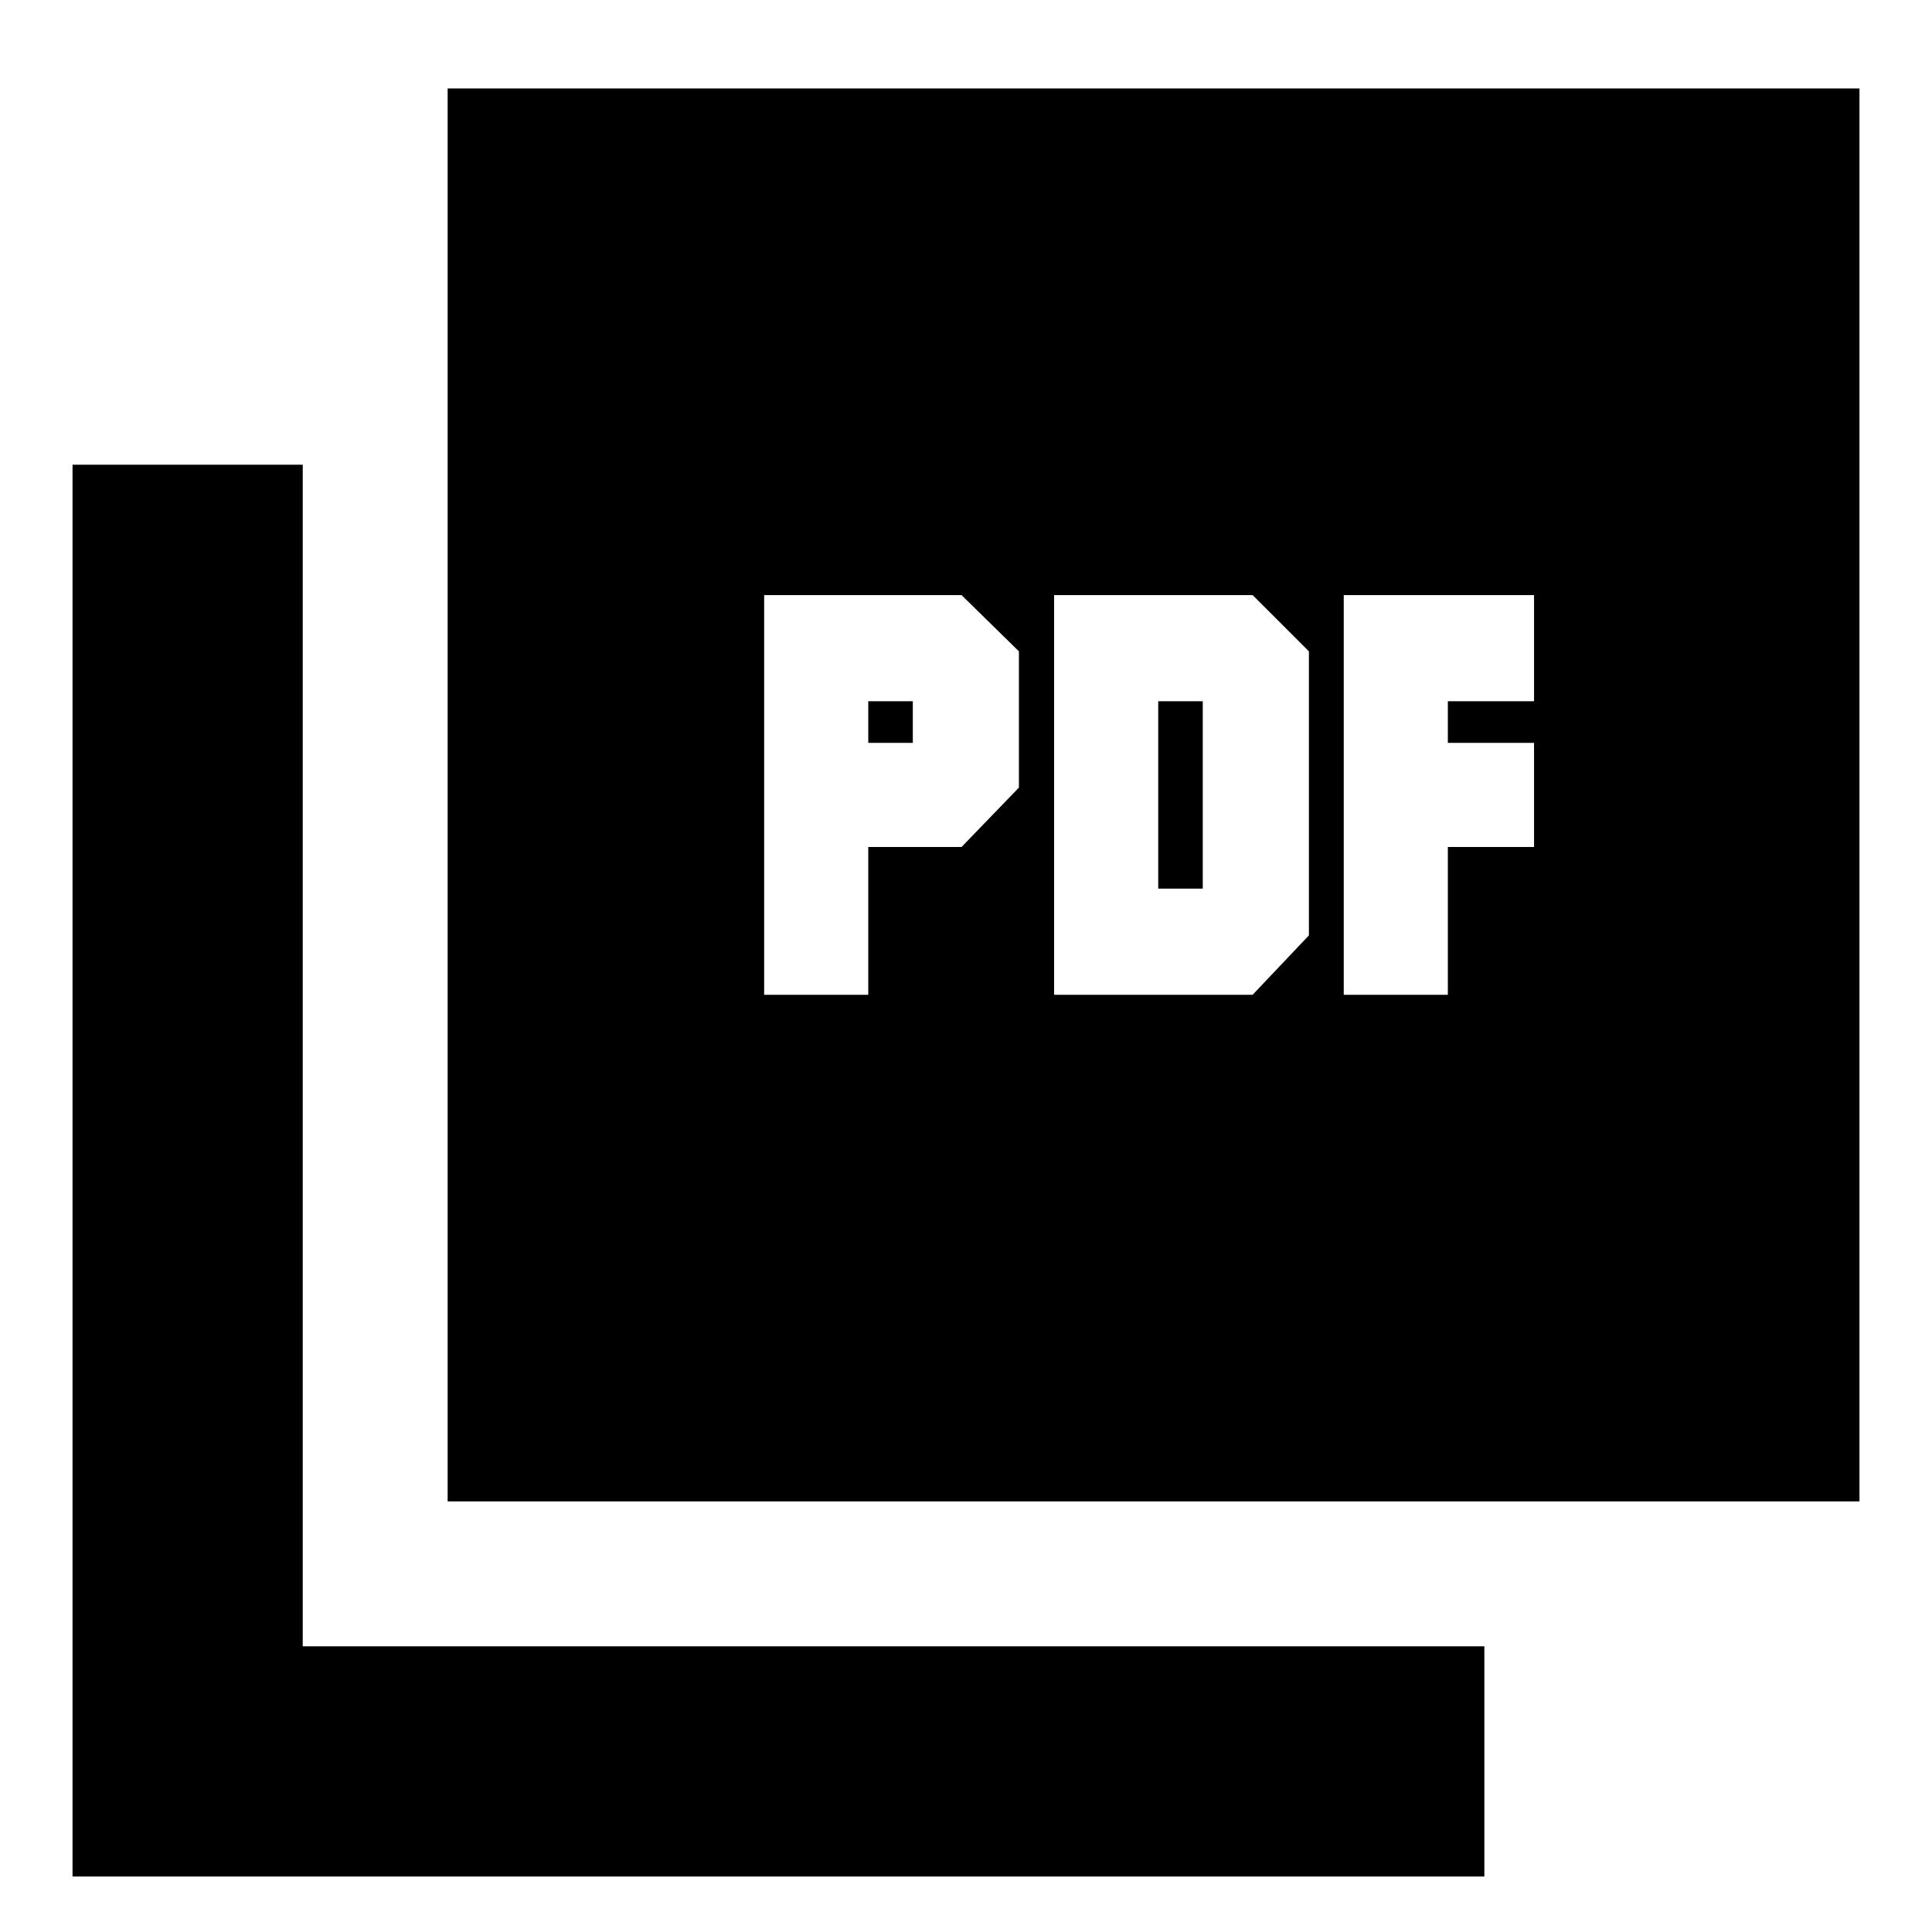 <svg xmlns="http://www.w3.org/2000/svg" height="20" viewBox="0 -960 960 960" width="20"><path d="M379.7-465.7h51.74v-73.43h46.34l28.52-29.52v-67.7l-28.52-27.95H379.7v198.6Zm51.74-125.17v-20.7h22.13v20.7h-22.13Zm92.34 125.17h98.65l27.96-29.52v-141.13l-27.96-27.95h-98.65v198.6Zm51.74-52.74v-93.13h22.13v93.13h-22.13Zm92.18 52.74h51.73v-73.43h42.83v-51.74h-42.83v-20.7h42.83v-52.73H667.7v198.6ZM222.43-213.96v-702.08h701.53v702.08H222.43ZM36.04-27.56v-701.53h114.39v587.13h587.14v114.4H36.04Z"/></svg>